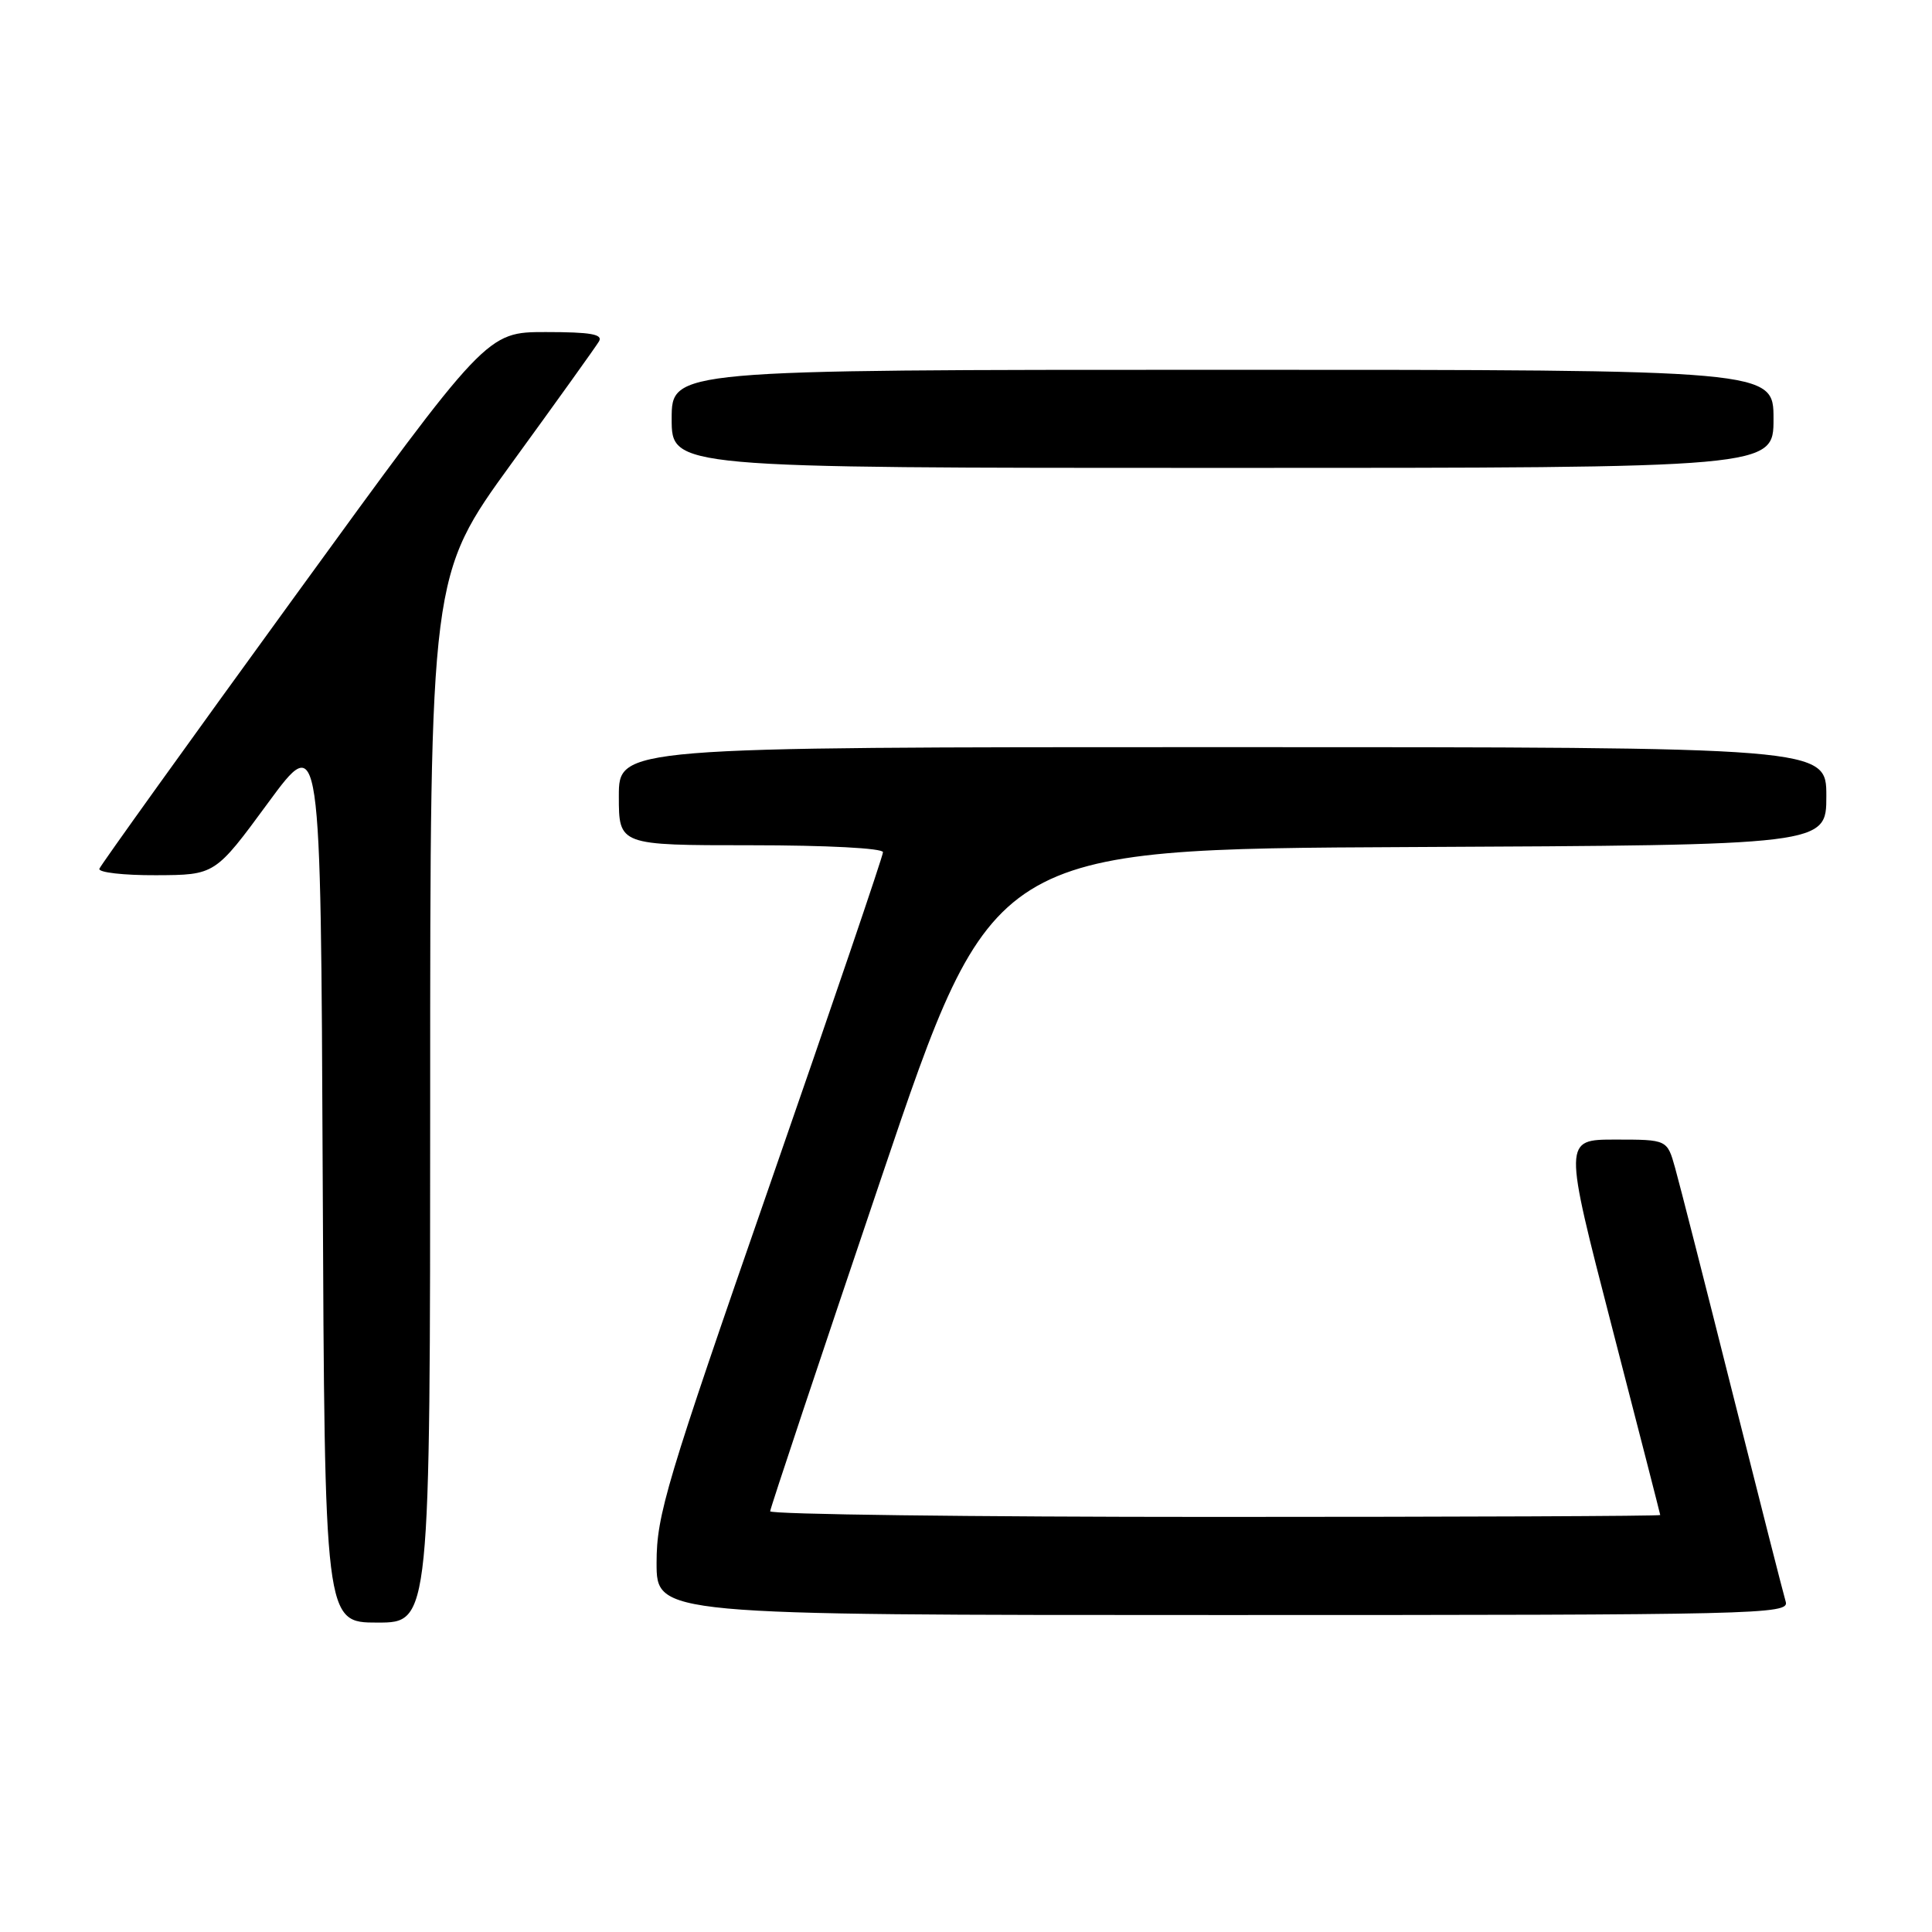 <?xml version="1.0" encoding="UTF-8" standalone="no"?>
<!DOCTYPE svg PUBLIC "-//W3C//DTD SVG 1.1//EN" "http://www.w3.org/Graphics/SVG/1.1/DTD/svg11.dtd" >
<svg xmlns="http://www.w3.org/2000/svg" xmlns:xlink="http://www.w3.org/1999/xlink" version="1.1" viewBox="0 0 256 256">
 <g >
 <path fill="currentColor"
d=" M 57.00 145.63 C 57.00 76.26 57.00 76.26 67.80 61.38 C 73.75 53.20 78.95 45.94 79.36 45.25 C 79.94 44.29 78.29 44.00 72.31 44.00 C 64.50 44.00 64.50 44.00 39.00 79.11 C 24.97 98.42 13.35 114.62 13.17 115.11 C 12.98 115.60 16.36 115.99 20.67 115.97 C 28.50 115.94 28.50 115.94 35.50 106.41 C 42.50 96.88 42.50 96.88 42.76 155.94 C 43.02 215.00 43.02 215.00 50.01 215.00 C 57.00 215.00 57.00 215.00 57.00 145.63 Z  M 236.62 212.25 C 236.33 211.29 233.15 198.80 229.55 184.50 C 225.96 170.20 222.54 156.81 221.96 154.75 C 220.91 151.00 220.91 151.00 214.04 151.00 C 207.17 151.00 207.17 151.00 213.57 175.75 C 217.09 189.36 219.98 200.61 219.99 200.75 C 219.99 200.89 193.45 201.00 161.00 201.00 C 128.55 201.00 102.02 200.66 102.05 200.25 C 102.07 199.84 108.71 179.93 116.80 156.00 C 131.50 112.50 131.50 112.50 186.75 112.24 C 242.00 111.98 242.00 111.98 242.00 105.49 C 242.00 99.00 242.00 99.00 162.00 99.00 C 82.00 99.00 82.00 99.00 82.00 105.50 C 82.00 112.00 82.00 112.00 99.50 112.00 C 109.51 112.00 117.00 112.39 117.00 112.92 C 117.00 113.43 110.25 133.26 102.00 157.00 C 88.27 196.51 87.00 200.74 87.00 207.08 C 87.00 214.00 87.00 214.00 162.07 214.00 C 233.09 214.00 237.11 213.91 236.62 212.25 Z  M 235.00 55.50 C 235.00 49.00 235.00 49.00 162.00 49.00 C 89.00 49.00 89.00 49.00 89.00 55.50 C 89.00 62.00 89.00 62.00 162.00 62.00 C 235.00 62.00 235.00 62.00 235.00 55.50 Z "/>
</g>
</svg>